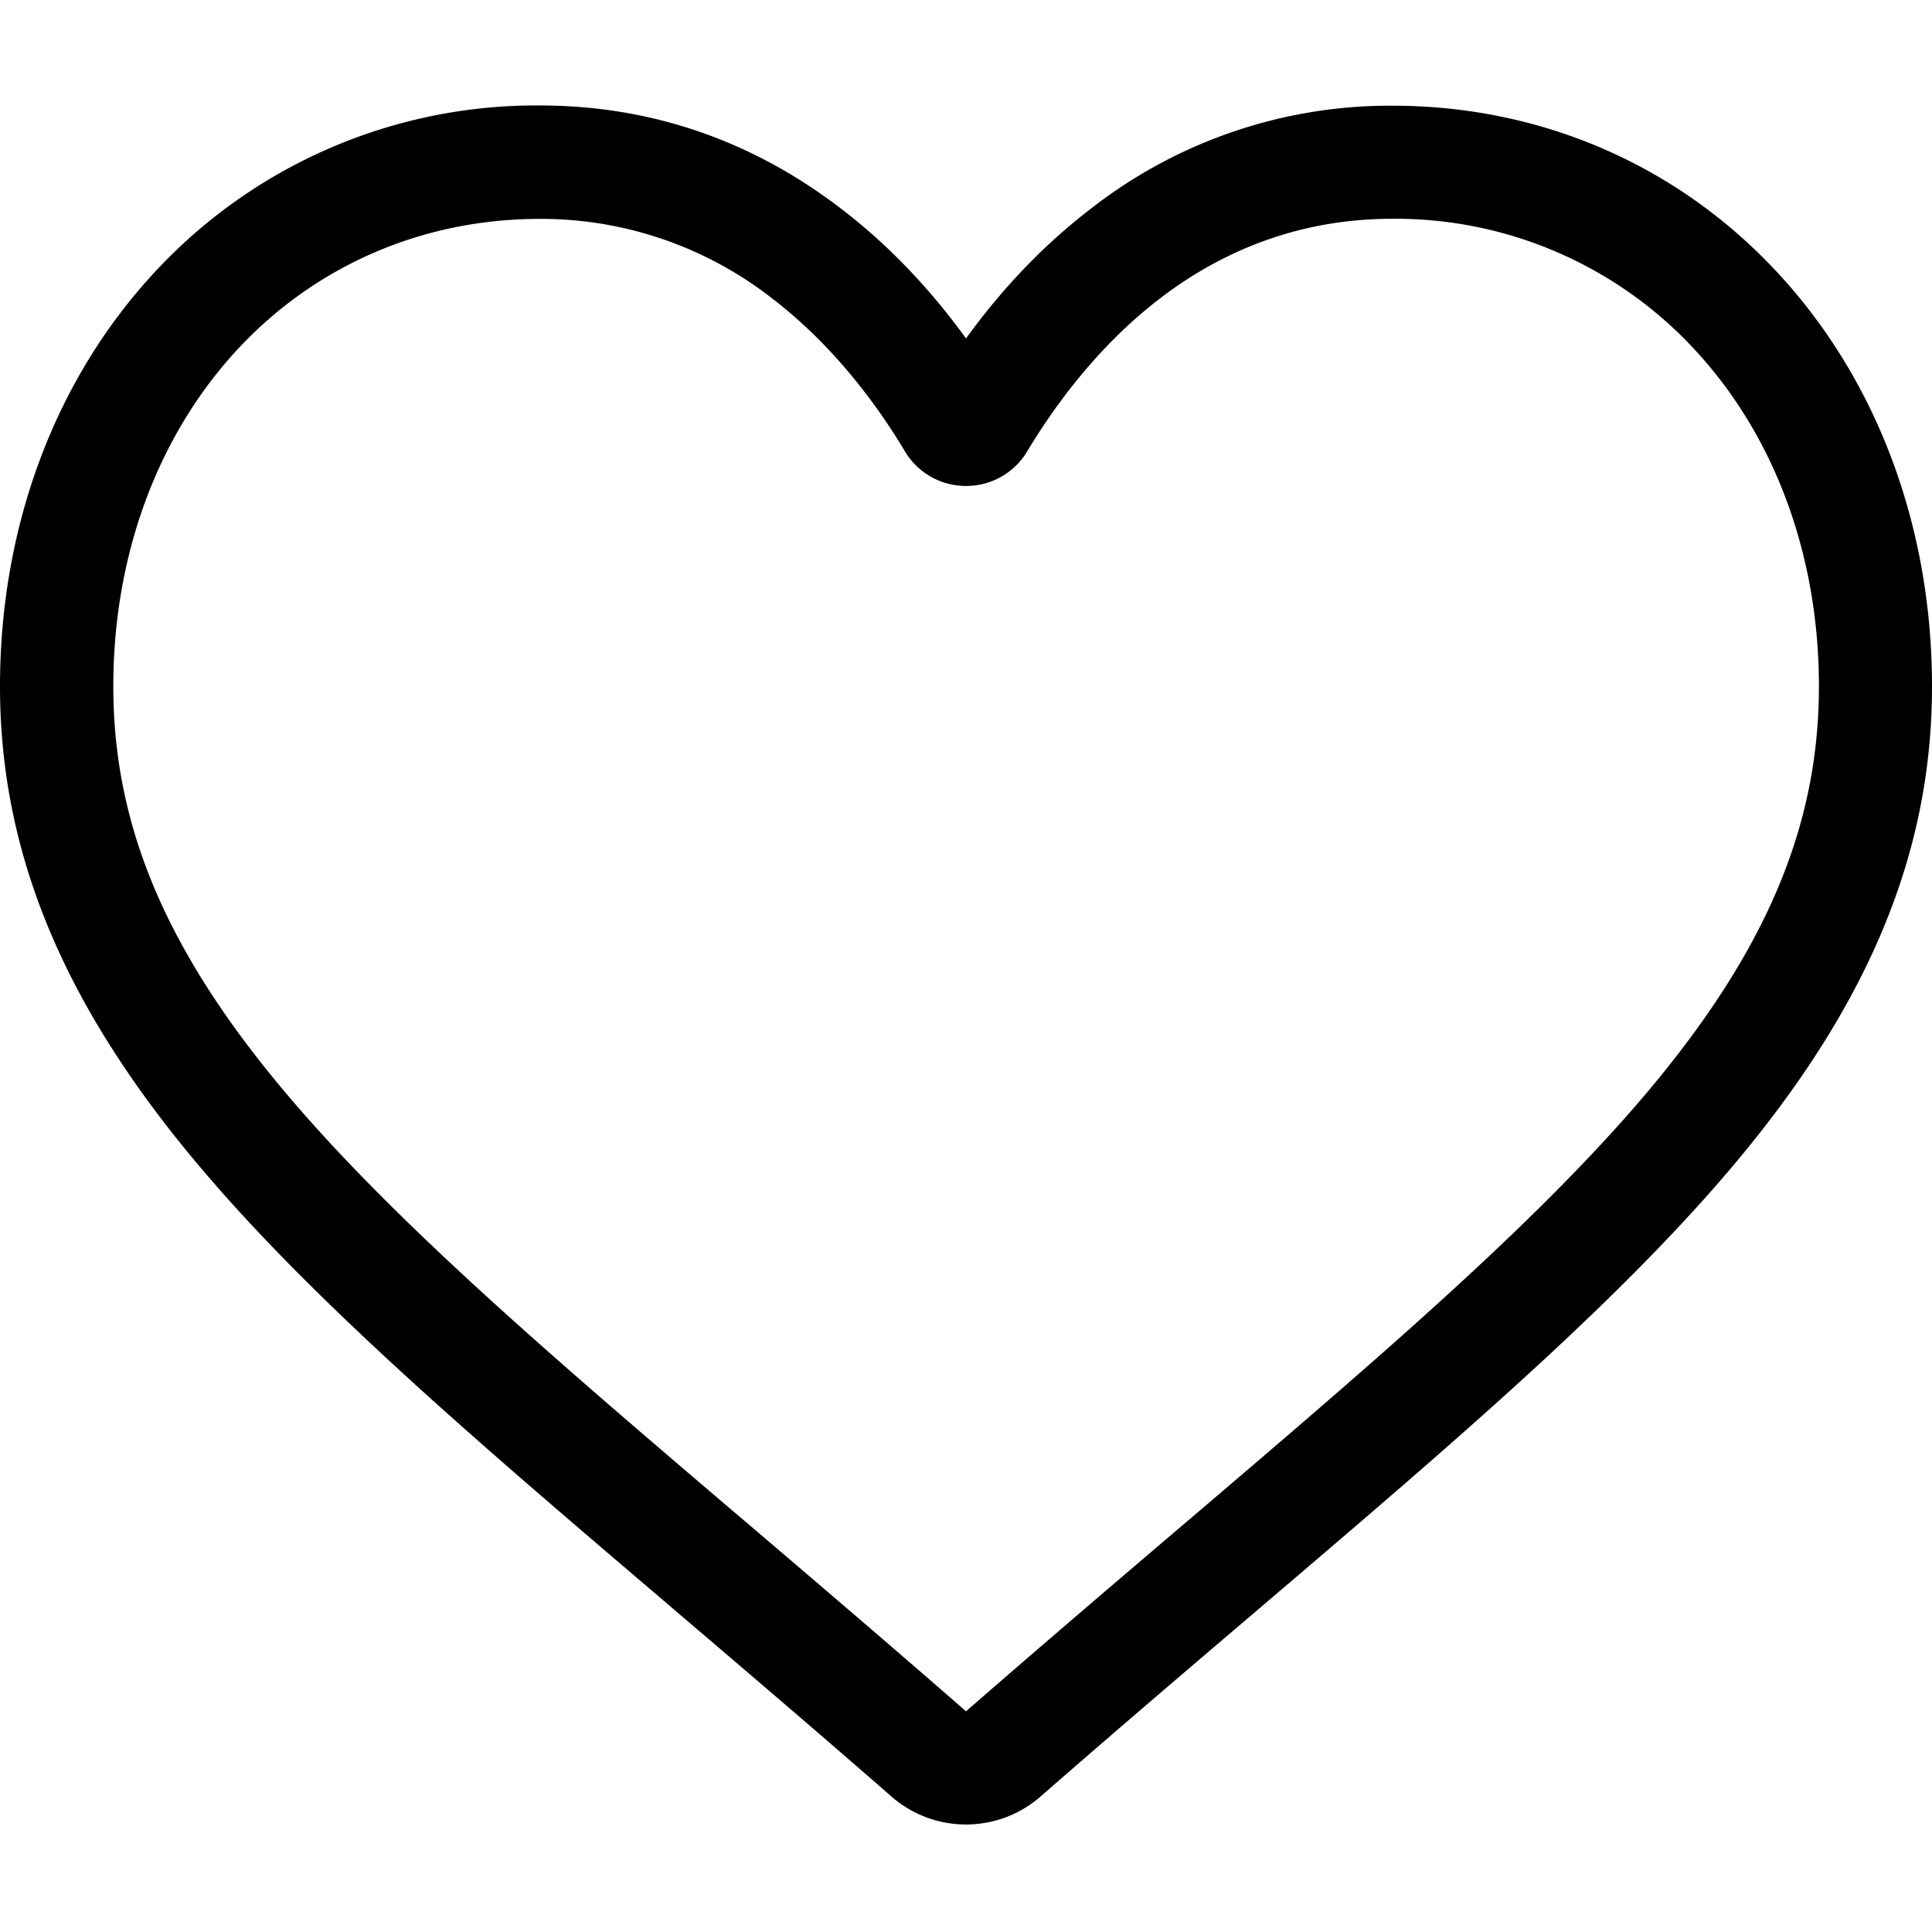 <svg width="17" height="17" fill="none" xmlns="http://www.w3.org/2000/svg"><path d="M8.5 16.054a.997.997 0 01-.657-.247c-.687-.6-1.35-1.165-1.933-1.662l-.003-.003c-1.713-1.46-3.192-2.72-4.22-3.961C.535 8.792 0 7.476 0 6.038c0-1.397.479-2.686 1.349-3.63a4.571 4.571 0 013.4-1.48c.981 0 1.88.31 2.671.923.4.309.761.686 1.08 1.127.319-.44.68-.818 1.08-1.127A4.276 4.276 0 0112.251.93c1.313 0 2.52.525 3.4 1.48.87.943 1.349 2.232 1.349 3.629 0 1.437-.536 2.753-1.686 4.141-1.029 1.242-2.508 2.502-4.22 3.962-.585.498-1.249 1.064-1.937 1.665a.997.997 0 01-.657.247zM4.75 1.926c-1.032 0-1.98.411-2.67 1.159C1.382 3.844.997 4.893.997 6.039c0 1.209.45 2.29 1.457 3.506.974 1.175 2.422 2.41 4.1 3.84l.003.002c.586.5 1.25 1.066 1.943 1.671.696-.606 1.361-1.174 1.949-1.674 1.677-1.43 3.125-2.664 4.1-3.839 1.007-1.216 1.456-2.297 1.456-3.506 0-1.146-.385-2.195-1.085-2.954a3.586 3.586 0 00-2.668-1.16c-.756 0-1.45.24-2.062.714-.546.423-.926.957-1.15 1.33a.624.624 0 01-.539.307.624.624 0 01-.54-.307c-.223-.373-.603-.907-1.15-1.33a3.303 3.303 0 00-2.06-.713z" fill="#000"/></svg>